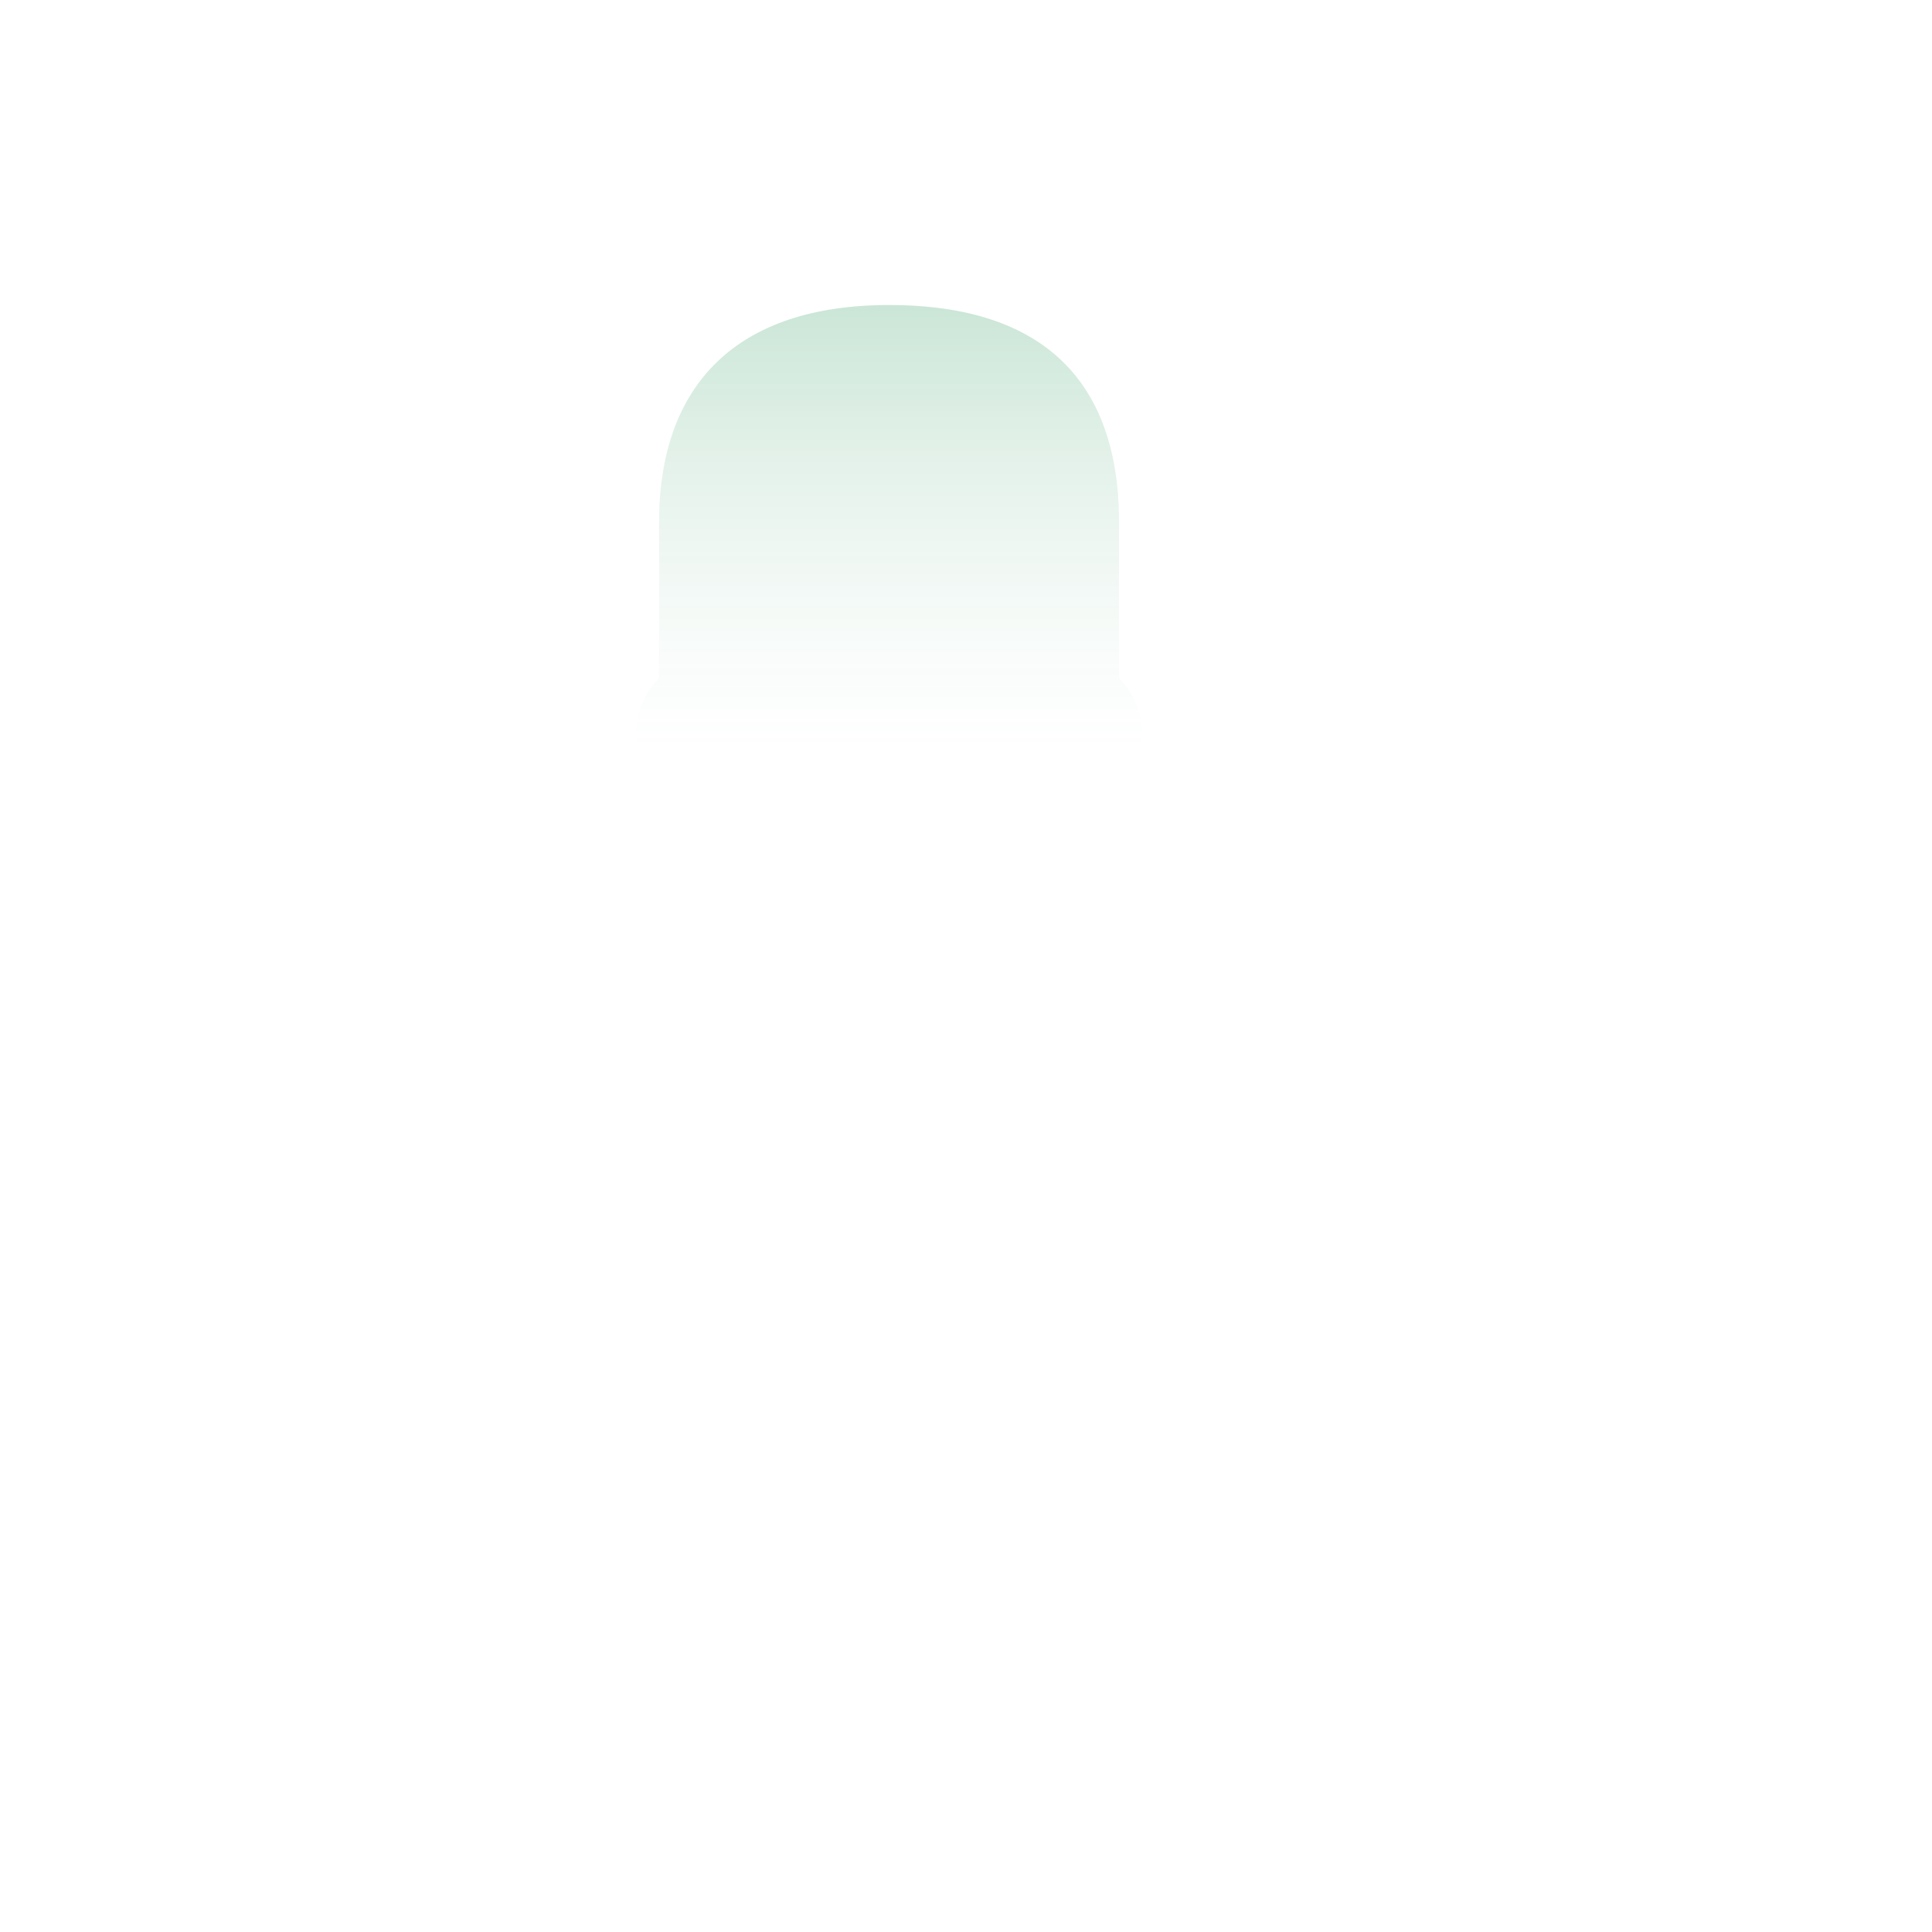 <svg width="60" height="60" viewBox="0 0 60 60" fill="none" xmlns="http://www.w3.org/2000/svg">
<rect width="60" height="60" fill="white"/>
<path fill-rule="evenodd" clip-rule="evenodd" d="M33.164 34C32.693 33.529 32.385 33.14 32.282 32.797V30.804C33.555 29.456 34.559 27.575 35.153 25.374C36.582 24.335 36.936 22.196 35.754 20.692V16.23C35.754 11.625 33.277 8.473 27.613 8.473C22.095 8.473 19.468 11.625 19.468 16.23V20.693C18.289 22.196 18.644 24.334 20.07 25.373C20.664 27.575 21.669 29.456 22.943 30.804V32.797C22.372 34.694 15.557 37.743 9.419 40.2C8.896 40.41 8.55 40.937 8.55 41.526V43.625" fill="url(#paint0_linear)" fill-opacity="0.3"/>
<path fill-rule="evenodd" clip-rule="evenodd" d="M31.324 33.085C31.43 33.438 31.627 33.77 31.93 34.136C31.483 34.656 31.079 35.219 30.73 35.815L30.344 36.473L32.402 38.584C32.251 38.999 32.131 39.423 32.044 39.855L29.185 40.578L29.17 41.341C29.149 42.378 29.273 43.448 29.54 44.468L29.733 45.205L32.682 45.242C32.867 45.641 33.082 46.026 33.326 46.393L31.817 48.925L32.346 49.474C33.091 50.25 33.889 50.879 34.819 51.424L35.477 51.809L37.588 49.75C38.001 49.901 38.424 50.02 38.854 50.106L39.577 52.966L40.339 52.981C41.394 53.002 42.447 52.877 43.468 52.611L44.205 52.418L44.242 49.468C44.639 49.284 45.022 49.07 45.388 48.828L47.92 50.338L48.47 49.809C49.243 49.066 49.874 48.269 50.421 47.336L50.807 46.678L48.748 44.567C48.899 44.155 49.018 43.733 49.105 43.303L51.965 42.58L51.98 41.818C52.002 40.763 51.878 39.71 51.612 38.689L51.419 37.951L48.47 37.914C48.286 37.516 48.072 37.133 47.829 36.766L49.339 34.233L48.811 33.684C48.065 32.907 47.267 32.277 46.339 31.733L45.681 31.346L43.571 33.404C43.157 33.253 42.733 33.133 42.302 33.046L41.579 30.186L40.816 30.171C39.781 30.15 38.711 30.273 37.689 30.539L36.951 30.732L36.914 33.681C36.515 33.866 36.129 34.081 35.762 34.325L33.654 33.069C33.465 32.864 33.343 32.707 33.282 32.6V31.19C34.488 29.809 35.432 28.007 36.03 25.953C37.606 24.577 37.937 22.168 36.754 20.371V16.23C36.754 10.775 33.54 7.473 27.613 7.473C21.782 7.473 18.468 10.83 18.468 16.23V20.373C17.288 22.169 17.62 24.575 19.193 25.952C19.79 28.006 20.736 29.808 21.943 31.19V32.614C21.342 33.813 16.402 36.328 9.047 39.272C8.139 39.637 7.55 40.534 7.55 41.526V44.625H9.55V41.526C9.55 41.34 9.652 41.184 9.792 41.128C18.478 37.651 23.267 35.19 23.9 33.085L23.943 32.944V30.406L23.67 30.117C22.506 28.886 21.584 27.148 21.035 25.113L20.943 24.773L20.659 24.565C19.659 23.837 19.449 22.338 20.255 21.311L20.468 21.039V16.23C20.468 11.929 22.893 9.473 27.613 9.473C32.423 9.473 34.754 11.868 34.754 16.23V21.037L34.968 21.309C35.776 22.338 35.566 23.838 34.566 24.565L34.28 24.773L34.188 25.113C33.639 27.148 32.717 28.887 31.555 30.117L31.282 30.406V32.944L31.324 33.085ZM42.904 47.86L42.259 48.098L42.225 50.837C41.864 50.901 41.5 50.944 41.134 50.966L40.463 48.311L39.779 48.23C39.087 48.148 38.414 47.96 37.778 47.667L37.154 47.38L35.193 49.292C34.891 49.082 34.606 48.857 34.331 48.613L35.733 46.261L35.307 45.721C34.874 45.171 34.532 44.559 34.291 43.904L34.052 43.259L31.314 43.225C31.25 42.864 31.207 42.499 31.185 42.135L33.84 41.464L33.92 40.781C34.002 40.087 34.192 39.412 34.485 38.775L34.773 38.151L32.863 36.192C33.073 35.891 33.3 35.603 33.542 35.33L35.892 36.731L36.433 36.306C36.984 35.872 37.596 35.531 38.252 35.289L38.897 35.052L38.932 32.314C39.293 32.25 39.658 32.208 40.021 32.186L40.693 34.84L41.375 34.922C42.069 35.004 42.743 35.194 43.379 35.487L44.004 35.776L45.964 33.864C46.265 34.074 46.55 34.299 46.825 34.544L45.422 36.896L45.847 37.436C46.28 37.987 46.62 38.598 46.861 39.252L47.099 39.897L49.837 39.931C49.901 40.292 49.944 40.657 49.966 41.023L47.31 41.694L47.229 42.377C47.147 43.068 46.958 43.741 46.665 44.376L46.377 45L48.289 46.961C48.079 47.264 47.853 47.549 47.609 47.823L45.257 46.421L44.717 46.846C44.167 47.279 43.557 47.619 42.904 47.86ZM40.727 46.048C38.378 46.048 36.474 44.144 36.474 41.795C36.474 39.446 38.378 37.542 40.727 37.542C43.076 37.542 44.981 39.446 44.981 41.795C44.981 44.144 43.076 46.048 40.727 46.048ZM40.727 44.048C41.972 44.048 42.981 43.04 42.981 41.795C42.981 40.551 41.972 39.542 40.727 39.542C39.483 39.542 38.474 40.551 38.474 41.795C38.474 43.04 39.483 44.048 40.727 44.048Z" fill="white"/>
<defs>
<linearGradient id="paint0_linear" x1="4.488" y1="8.473" x2="4.488" y2="53.856" gradientUnits="userSpaceOnUse">
<stop stop-color="#339C63" stop-opacity="0.96"/>
<stop offset="0.328" stop-color="white" stop-opacity="0.4"/>
<stop offset="0.75" stop-color="white" stop-opacity="0.01"/>
<stop offset="1" stop-color="white" stop-opacity="0.01"/>
</linearGradient>
</defs>
</svg>
